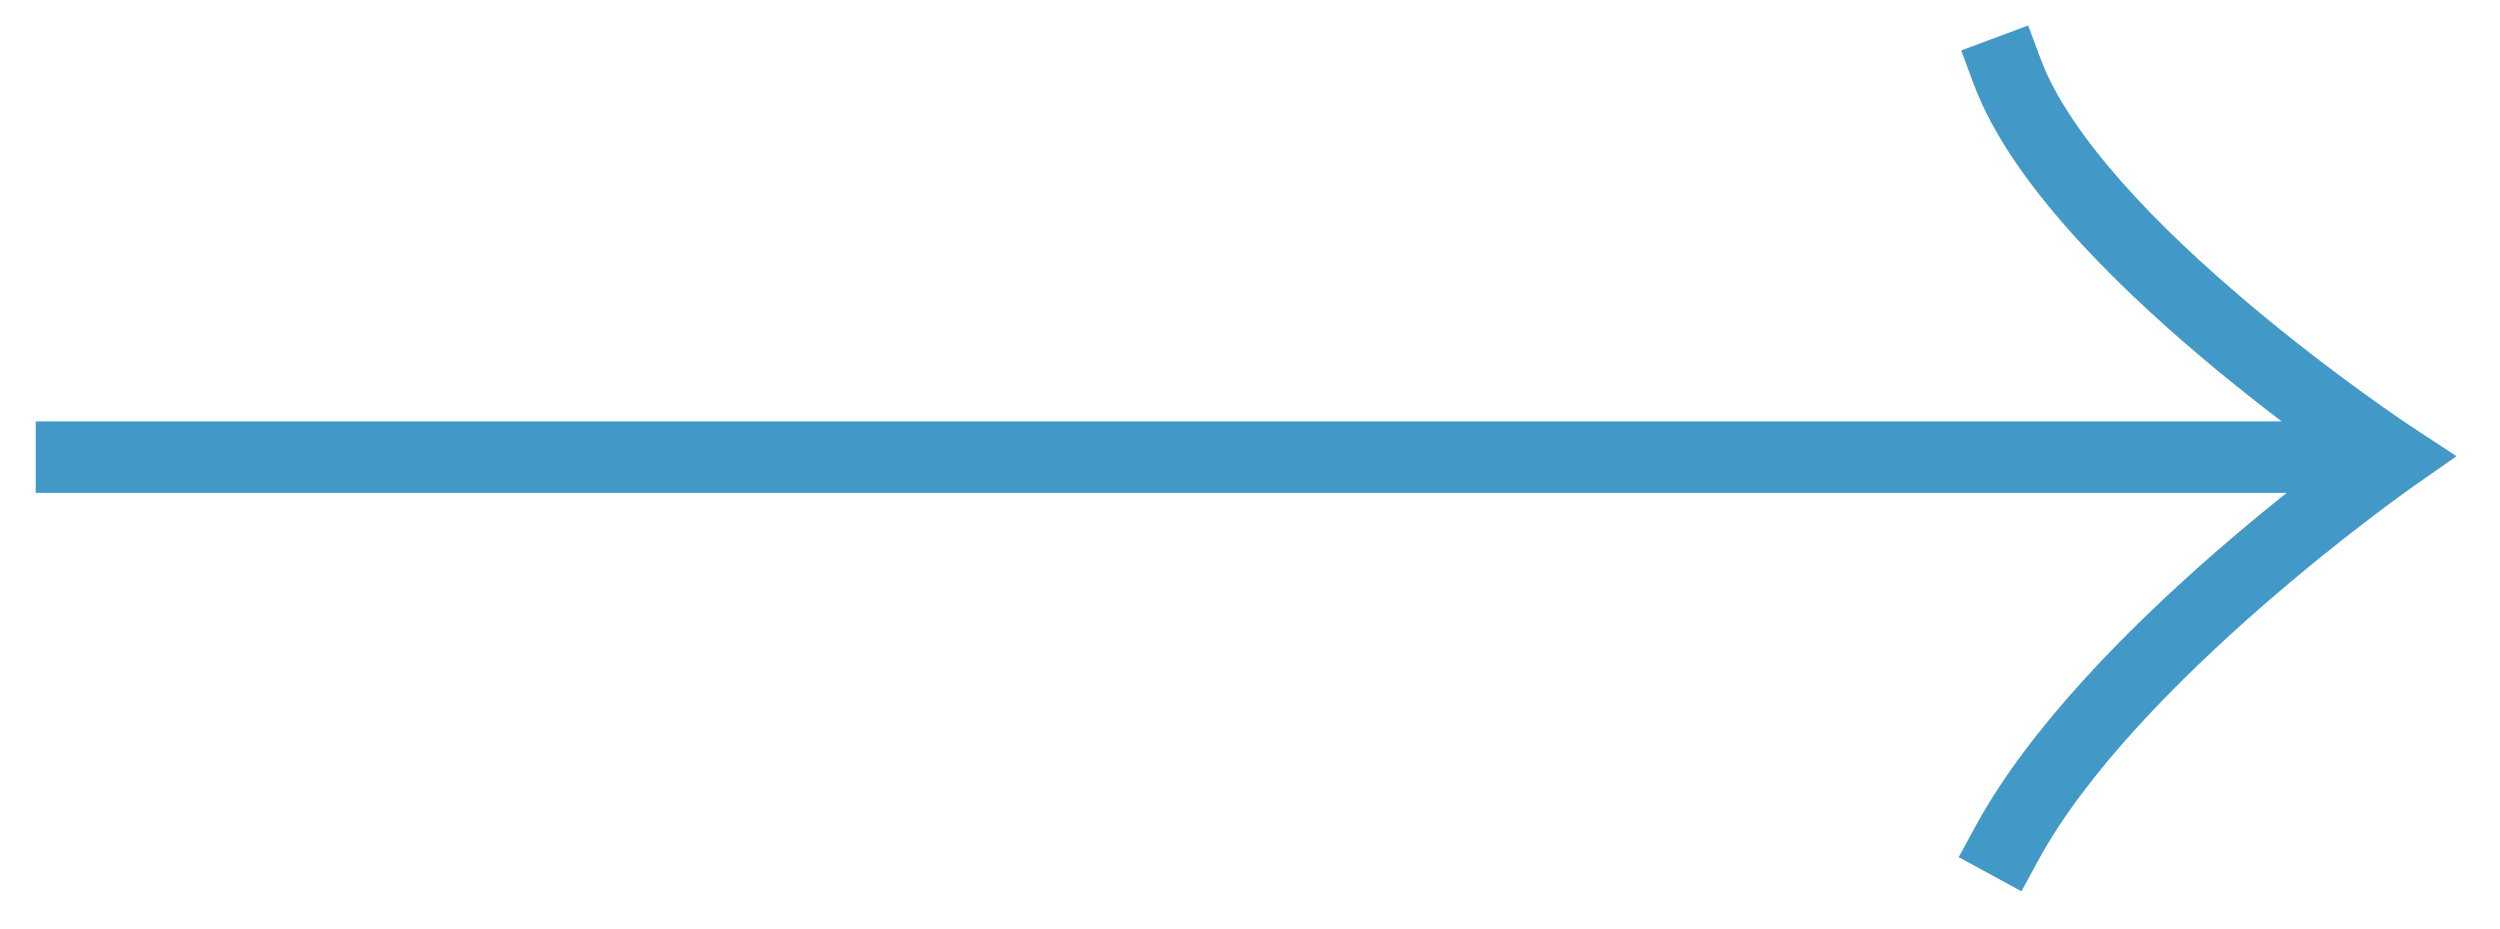 <svg width="35" height="13" viewBox="0 0 35 13" fill="none" xmlns="http://www.w3.org/2000/svg">
<path d="M1 5.9H0.5V6.9H1V5.9ZM33.5 6.4L33.786 6.81L34.391 6.387L33.775 5.982L33.5 6.4ZM28.569 0.825L28.394 0.357L27.457 0.706L27.631 1.175L28.569 0.825ZM27.661 11.561L27.422 12L28.3 12.478L28.539 12.039L27.661 11.561ZM1 6.9H33.5V5.9H1V6.9ZM27.631 1.175C27.891 1.871 28.388 2.568 28.954 3.208C29.524 3.853 30.191 4.469 30.819 5C31.449 5.532 32.049 5.985 32.491 6.306C32.712 6.466 32.895 6.593 33.022 6.681C33.086 6.724 33.136 6.758 33.171 6.781C33.188 6.793 33.201 6.802 33.21 6.808C33.215 6.811 33.219 6.813 33.221 6.815C33.222 6.816 33.223 6.816 33.224 6.817C33.224 6.817 33.225 6.817 33.225 6.817C33.225 6.818 33.225 6.818 33.225 6.818C33.225 6.818 33.225 6.818 33.5 6.4C33.775 5.982 33.775 5.982 33.775 5.982C33.775 5.982 33.775 5.982 33.775 5.982C33.775 5.982 33.775 5.982 33.774 5.982C33.774 5.982 33.773 5.981 33.772 5.981C33.771 5.98 33.768 5.978 33.764 5.975C33.756 5.97 33.744 5.962 33.728 5.951C33.696 5.93 33.649 5.898 33.588 5.856C33.467 5.773 33.291 5.65 33.078 5.496C32.65 5.186 32.071 4.748 31.465 4.236C30.858 3.723 30.23 3.142 29.703 2.546C29.171 1.943 28.765 1.354 28.569 0.825L27.631 1.175ZM33.5 6.4C33.214 5.99 33.213 5.99 33.213 5.99C33.213 5.99 33.213 5.99 33.213 5.99C33.213 5.991 33.213 5.991 33.212 5.991C33.212 5.991 33.211 5.992 33.21 5.993C33.208 5.994 33.204 5.997 33.2 5.999C33.192 6.005 33.18 6.014 33.165 6.025C33.134 6.046 33.09 6.078 33.032 6.12C32.919 6.203 32.755 6.324 32.554 6.477C32.154 6.783 31.604 7.219 31.008 7.738C29.83 8.766 28.422 10.165 27.661 11.561L28.539 12.039C29.21 10.809 30.502 9.507 31.666 8.492C32.241 7.99 32.773 7.568 33.161 7.272C33.355 7.124 33.512 7.008 33.621 6.929C33.675 6.889 33.717 6.859 33.745 6.839C33.759 6.829 33.77 6.821 33.777 6.817C33.78 6.814 33.783 6.812 33.784 6.811C33.785 6.811 33.786 6.81 33.786 6.81C33.786 6.81 33.786 6.81 33.786 6.81C33.786 6.81 33.786 6.81 33.786 6.81C33.786 6.81 33.786 6.81 33.5 6.4Z" fill="#4299C8"/>
</svg>
